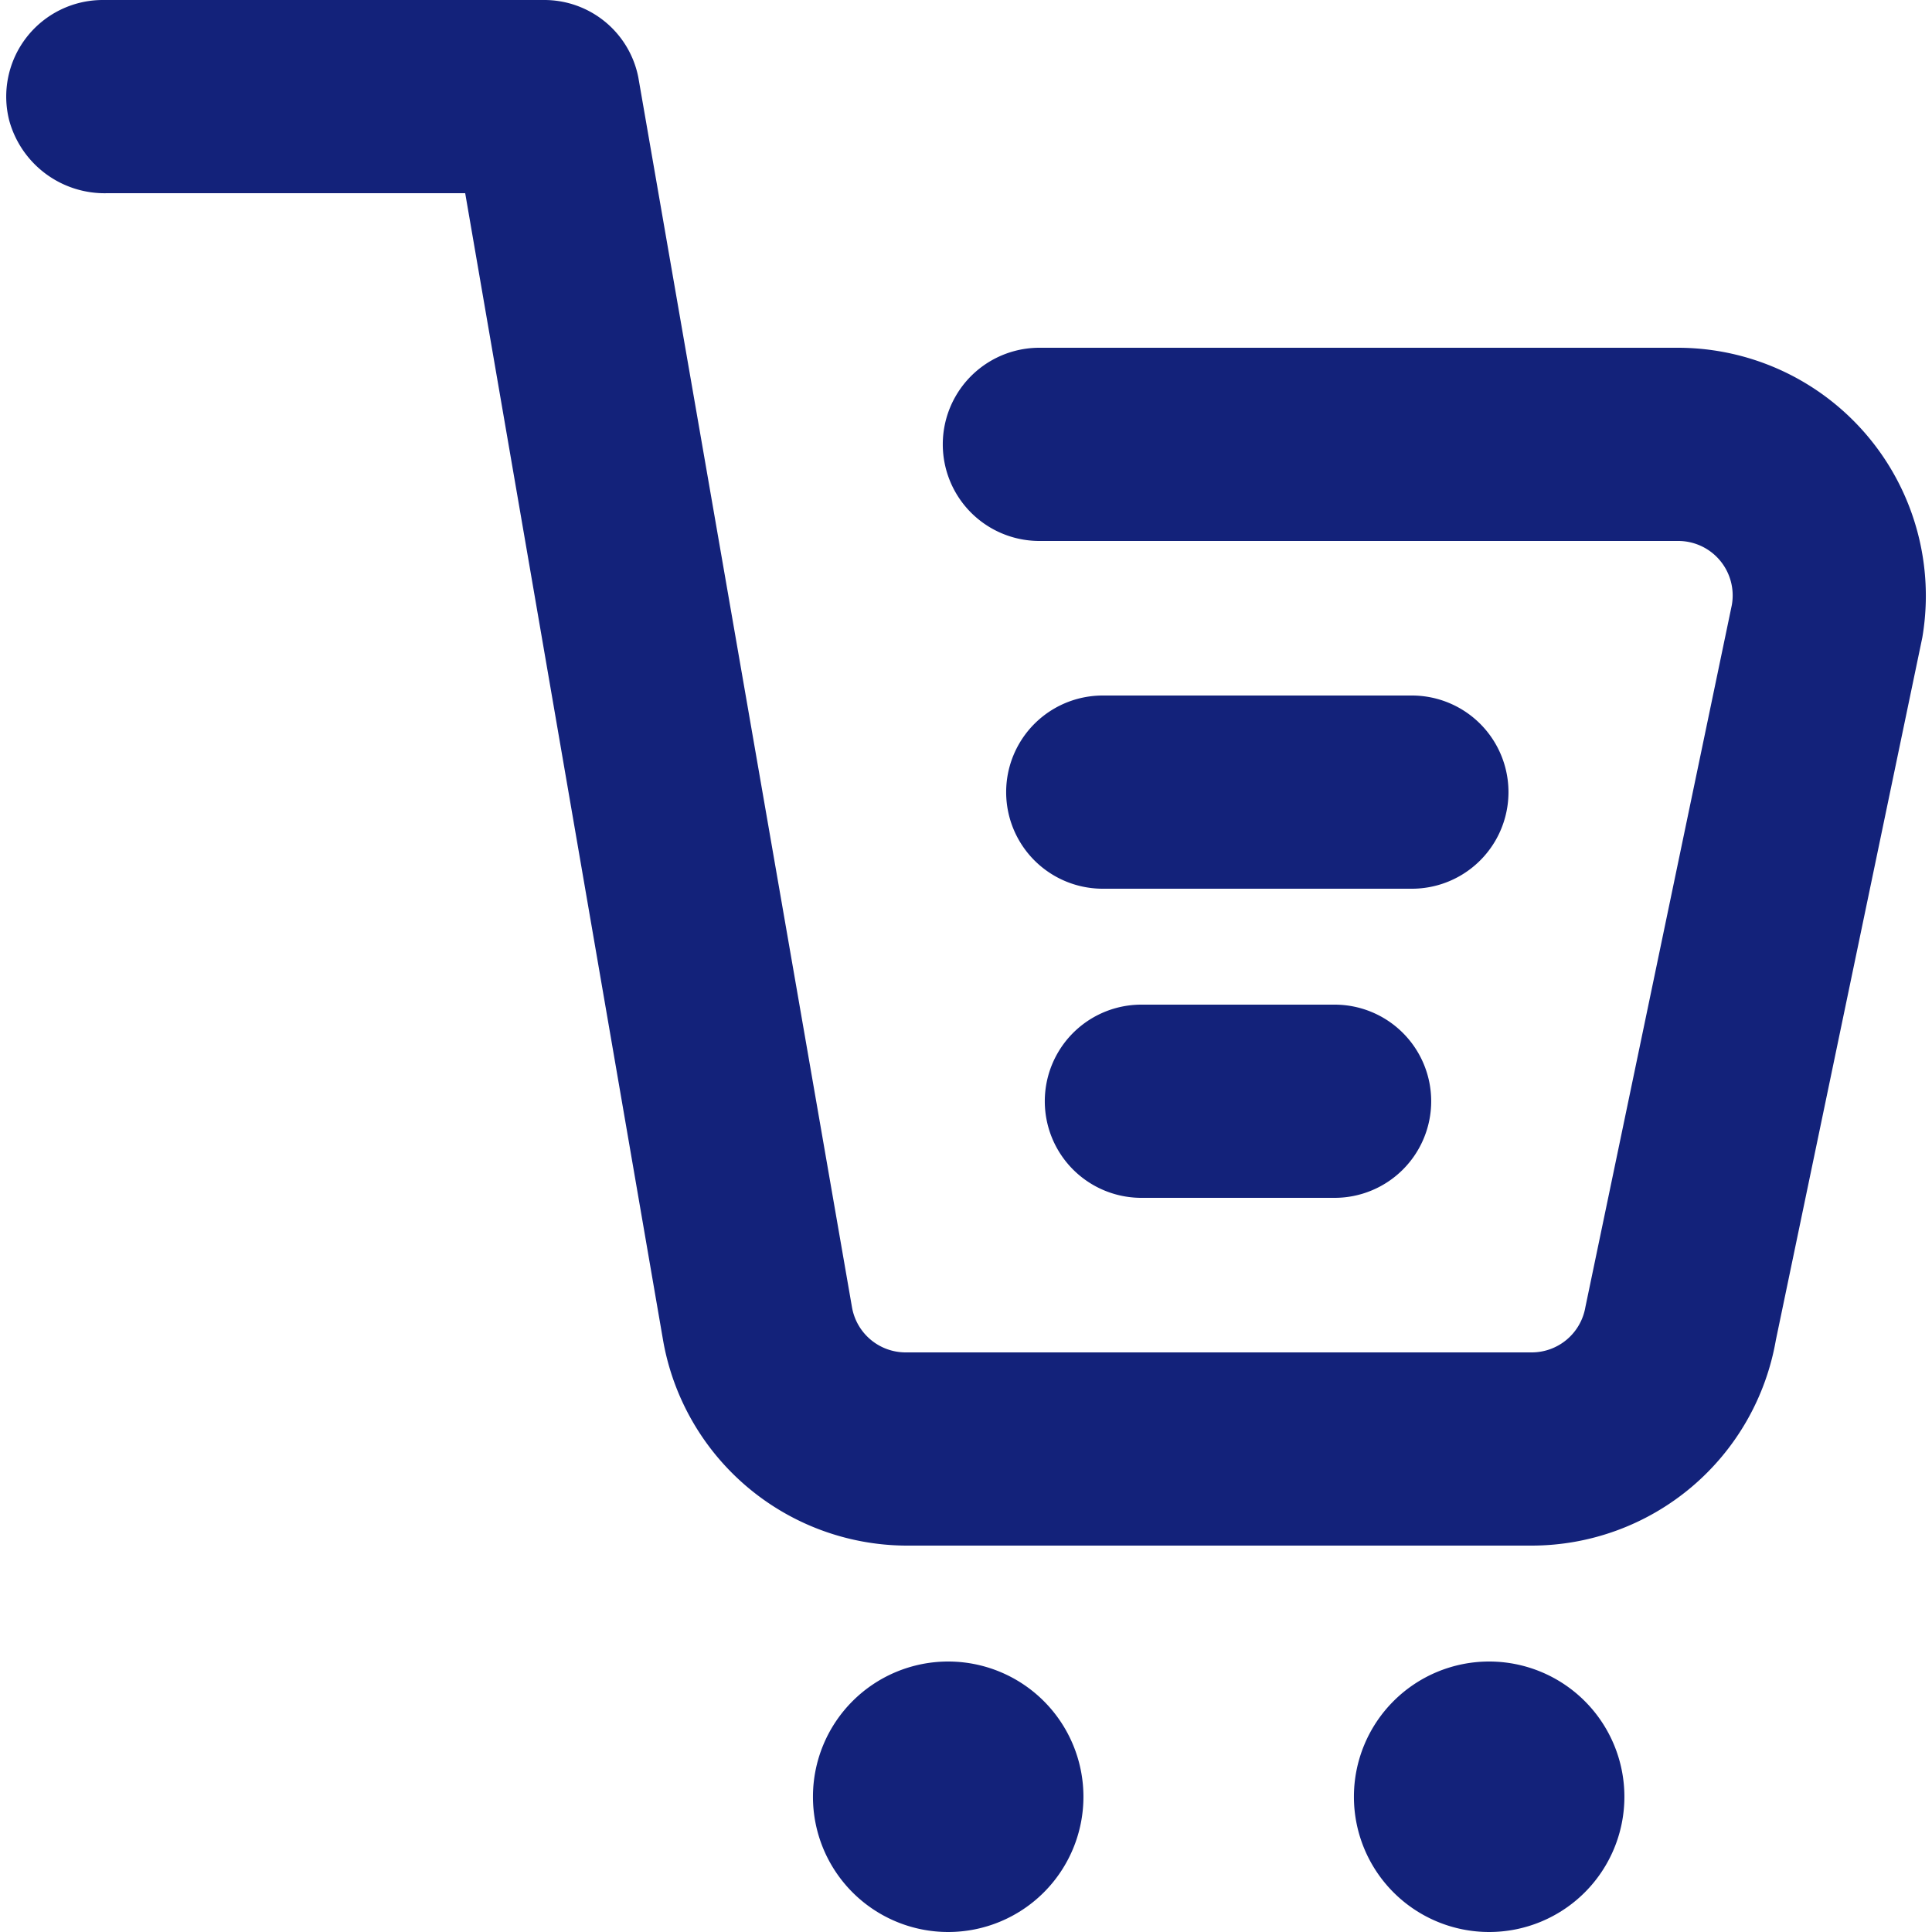 <?xml version="1.0" standalone="no"?><!DOCTYPE svg PUBLIC "-//W3C//DTD SVG 1.1//EN" "http://www.w3.org/Graphics/SVG/1.1/DTD/svg11.dtd"><svg t="1674681711484" class="icon" viewBox="0 0 1024 1024" version="1.1" xmlns="http://www.w3.org/2000/svg" p-id="2699" xmlns:xlink="http://www.w3.org/1999/xlink" width="64" height="64"><path d="M889.226 184.32H550.896a51.2 51.2 0 0 0 0 102.4h338.33a28.877 28.877 0 0 1 28.672 33.997l-77.619 372.122A28.877 28.877 0 0 1 811.811 716.8h-331.776a28.877 28.877 0 0 1-28.467-23.962L338.314 40.96a50.79 50.79 0 0 0-49.971-40.96H54.461A51.2 51.2 0 0 0 4.899 63.898 52.429 52.429 0 0 0 56.919 102.4h189.645L351.421 710.246A131.482 131.482 0 0 0 480.035 819.2h331.776a131.482 131.482 0 0 0 129.434-108.954l77.619-372.326A131.482 131.482 0 0 0 889.226 184.32z" fill="#13227a" p-id="2700"></path><path d="M748.323 471.04a51.2 51.2 0 0 0 0-102.4h-163.84a51.2 51.2 0 1 0 0 102.4z" fill="#13227a" p-id="2701"></path><path d="M502.563 952.32m-71.68 0a71.68 71.68 0 1 0 143.36 0 71.68 71.68 0 1 0-143.36 0Z" fill="#13227a" p-id="2702"></path><path d="M789.283 952.32m-71.68 0a71.68 71.68 0 1 0 143.36 0 71.68 71.68 0 1 0-143.36 0Z" fill="#13227a" p-id="2703"></path><path d="M758.563 583.68a51.2 51.2 0 0 0-51.2-51.2h-102.4a51.2 51.2 0 1 0 0 102.4h102.4a51.2 51.2 0 0 0 51.2-51.2z" fill="#13227a" p-id="2704"></path></svg>